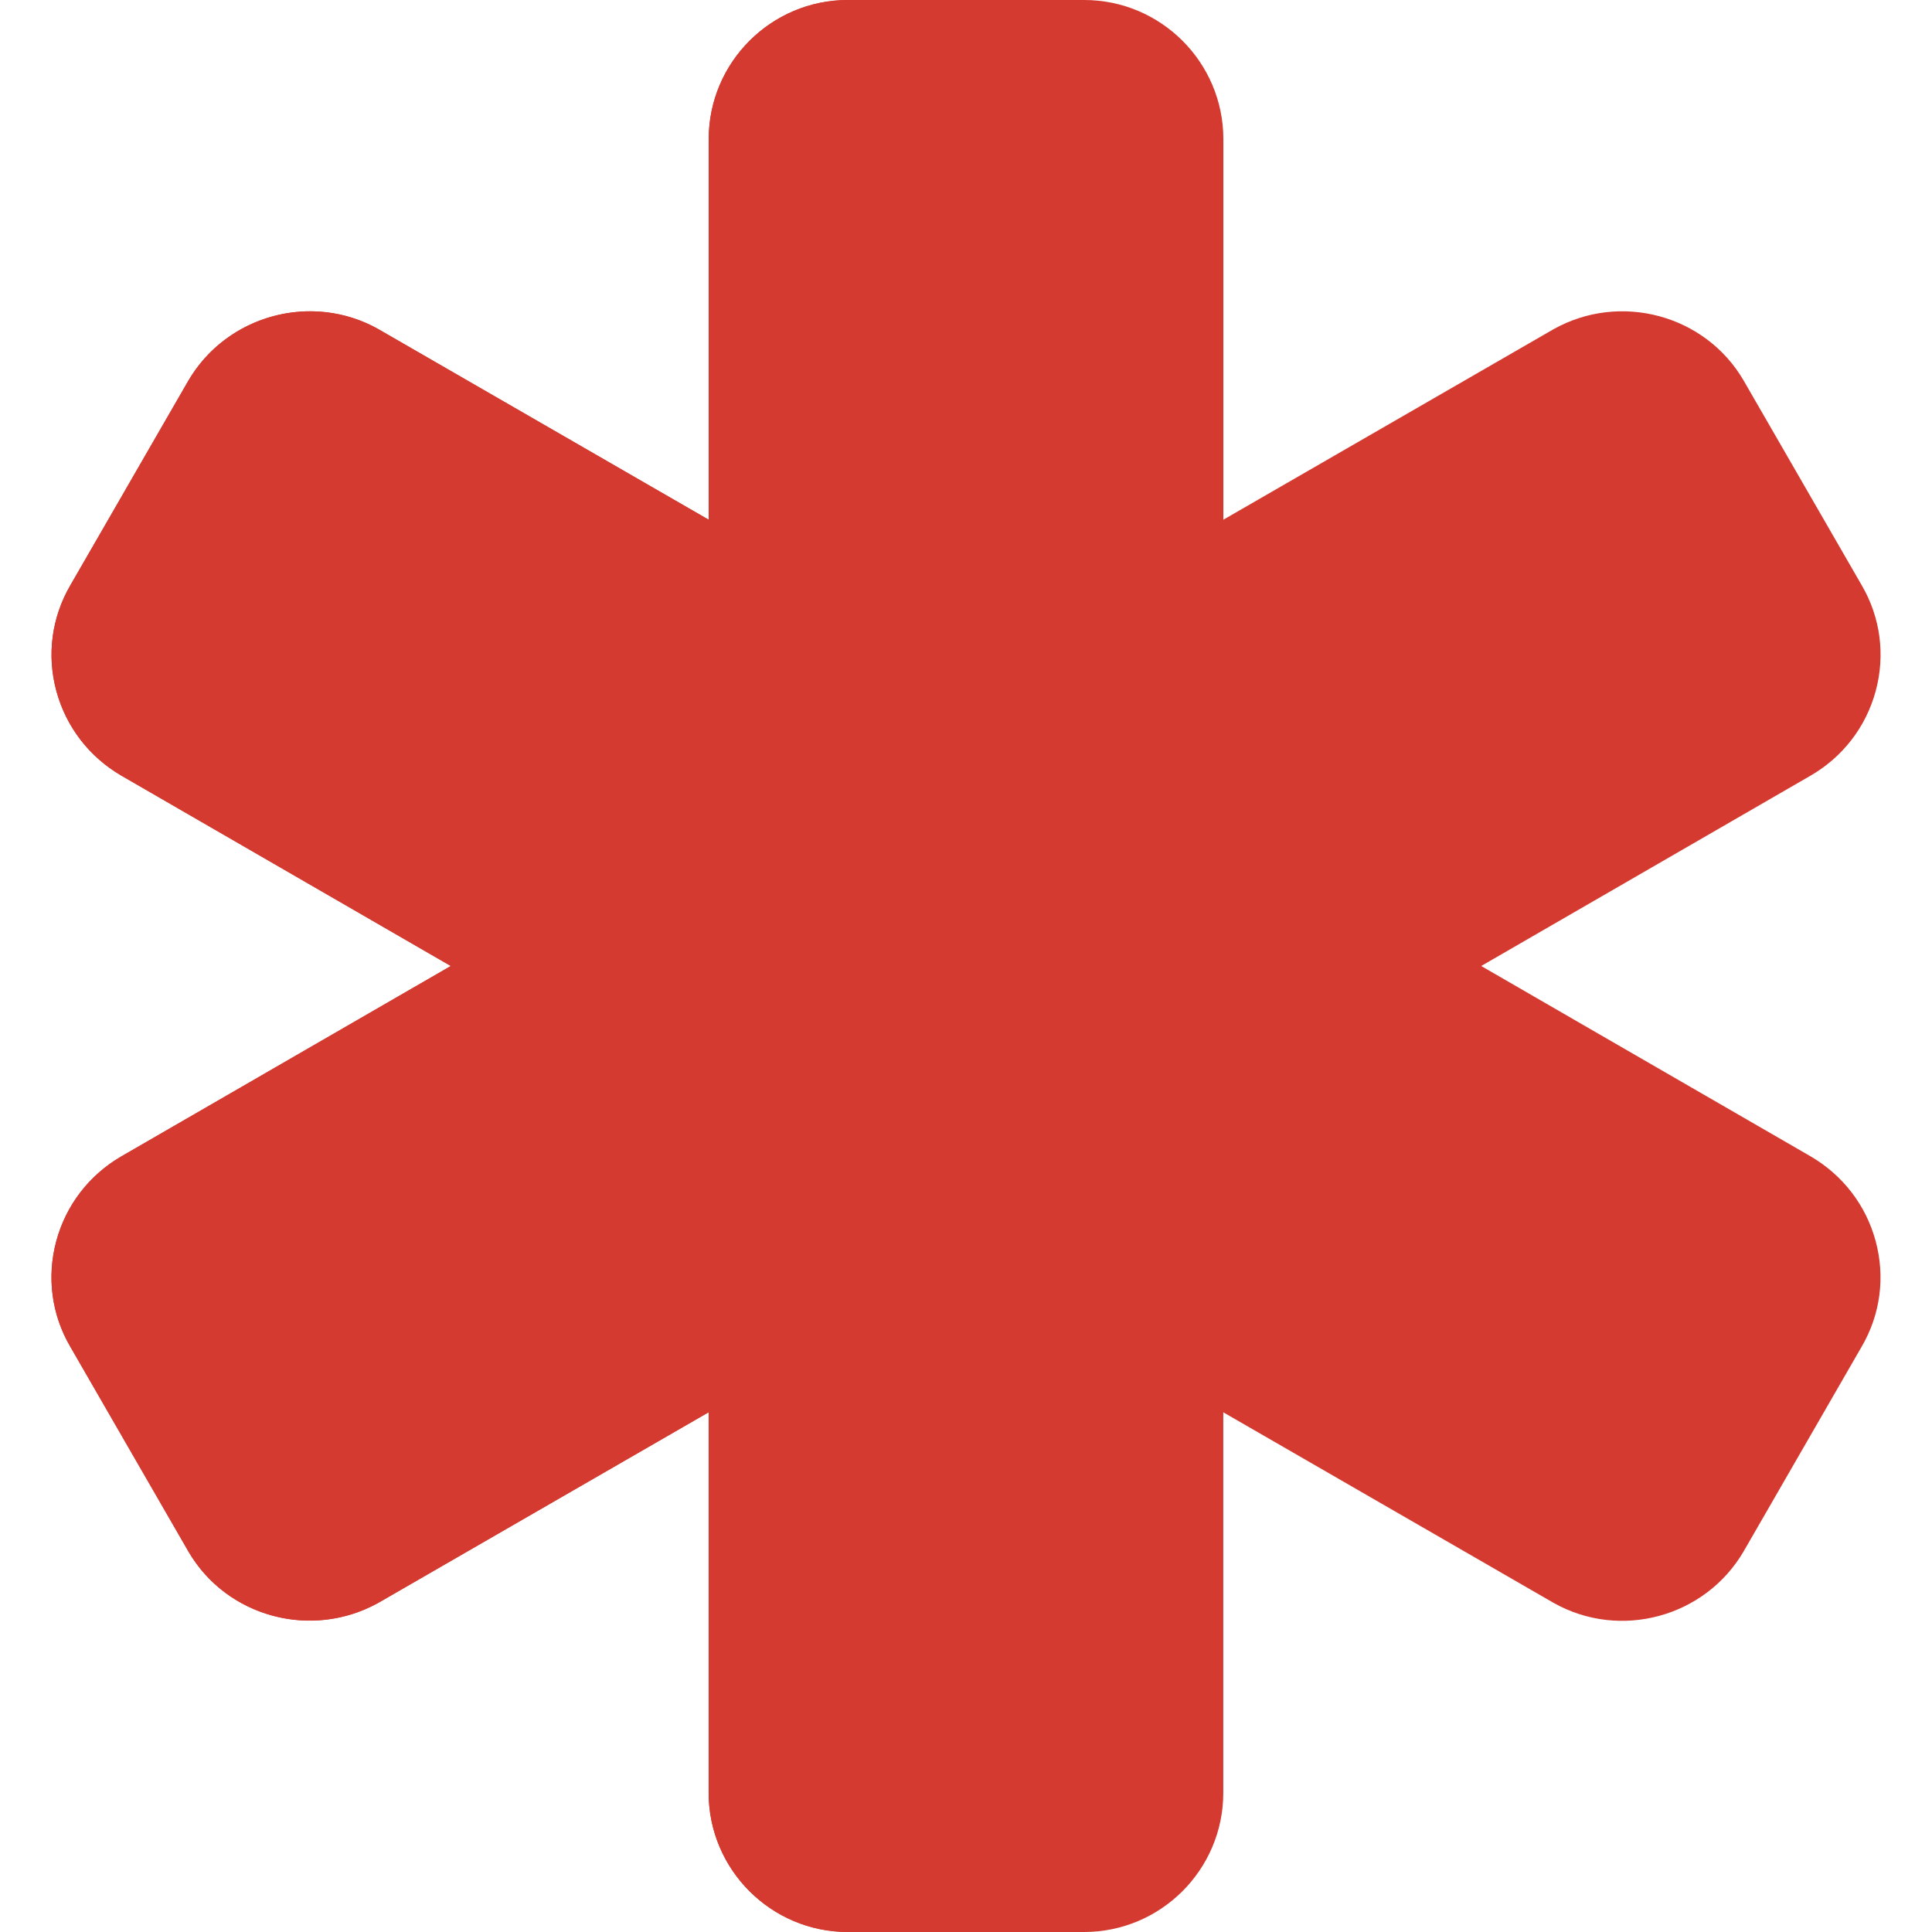 <?xml version="1.0" encoding="UTF-8"?>
<svg xmlns="http://www.w3.org/2000/svg" xmlns:xlink="http://www.w3.org/1999/xlink" xmlns:svgjs="http://svgjs.com/svgjs" version="1.1" width="512" height="512" x="0" y="0" viewBox="0 0 24 24" style="enable-background:new 0 0 512 512" xml:space="preserve" class="">
  <g>
    <path xmlns="http://www.w3.org/2000/svg" d="m13.467 24h-2.935c-.953 0-1.729-.775-1.729-1.728v-4.728l-4.099 2.365c-.832.465-1.887.181-2.363-.634l-1.469-2.547c-.232-.398-.294-.866-.172-1.315.121-.443.407-.815.806-1.047l4.094-2.366-4.091-2.364c-.401-.234-.687-.606-.808-1.049-.122-.448-.06-.917.174-1.318l1.465-2.54c.478-.817 1.535-1.103 2.358-.641l4.106 2.369v-4.729c0-.953.776-1.728 1.729-1.728h2.935c.953 0 1.729.775 1.729 1.728v4.728l4.099-2.365c.829-.466 1.887-.181 2.363.634l1.469 2.547c.232.398.294.866.172 1.315-.121.443-.407.815-.806 1.047l-4.094 2.366 4.091 2.364c.401.234.687.606.808 1.049.122.449.061.917-.174 1.318l-1.465 2.541c-.478.818-1.534 1.104-2.358.641l-4.106-2.369v4.728c0 .953-.776 1.728-1.729 1.728z" fill="#d43a2f" data-original="#f44336" style="" class=""/>
    <path xmlns="http://www.w3.org/2000/svg" d="m12 0h-1.467c-.953 0-1.729.775-1.729 1.728v4.728l-4.106-2.369c-.266-.149-.558-.22-.846-.22-.601 0-1.188.31-1.512.862l-1.465 2.54c-.234.401-.296.87-.174 1.318.121.443.407.815.808 1.049l4.091 2.364-4.093 2.365c-.398.232-.685.604-.806 1.047-.122.449-.061.917.172 1.315l1.469 2.547c.321.549.905.857 1.506.857.291 0 .585-.072.856-.223l4.099-2.365v4.728c.001.954.777 1.729 1.73 1.729h1.467z" fill="#d43a2f" data-original="#d43a2f" style="" class=""/>
  </g>
</svg>
